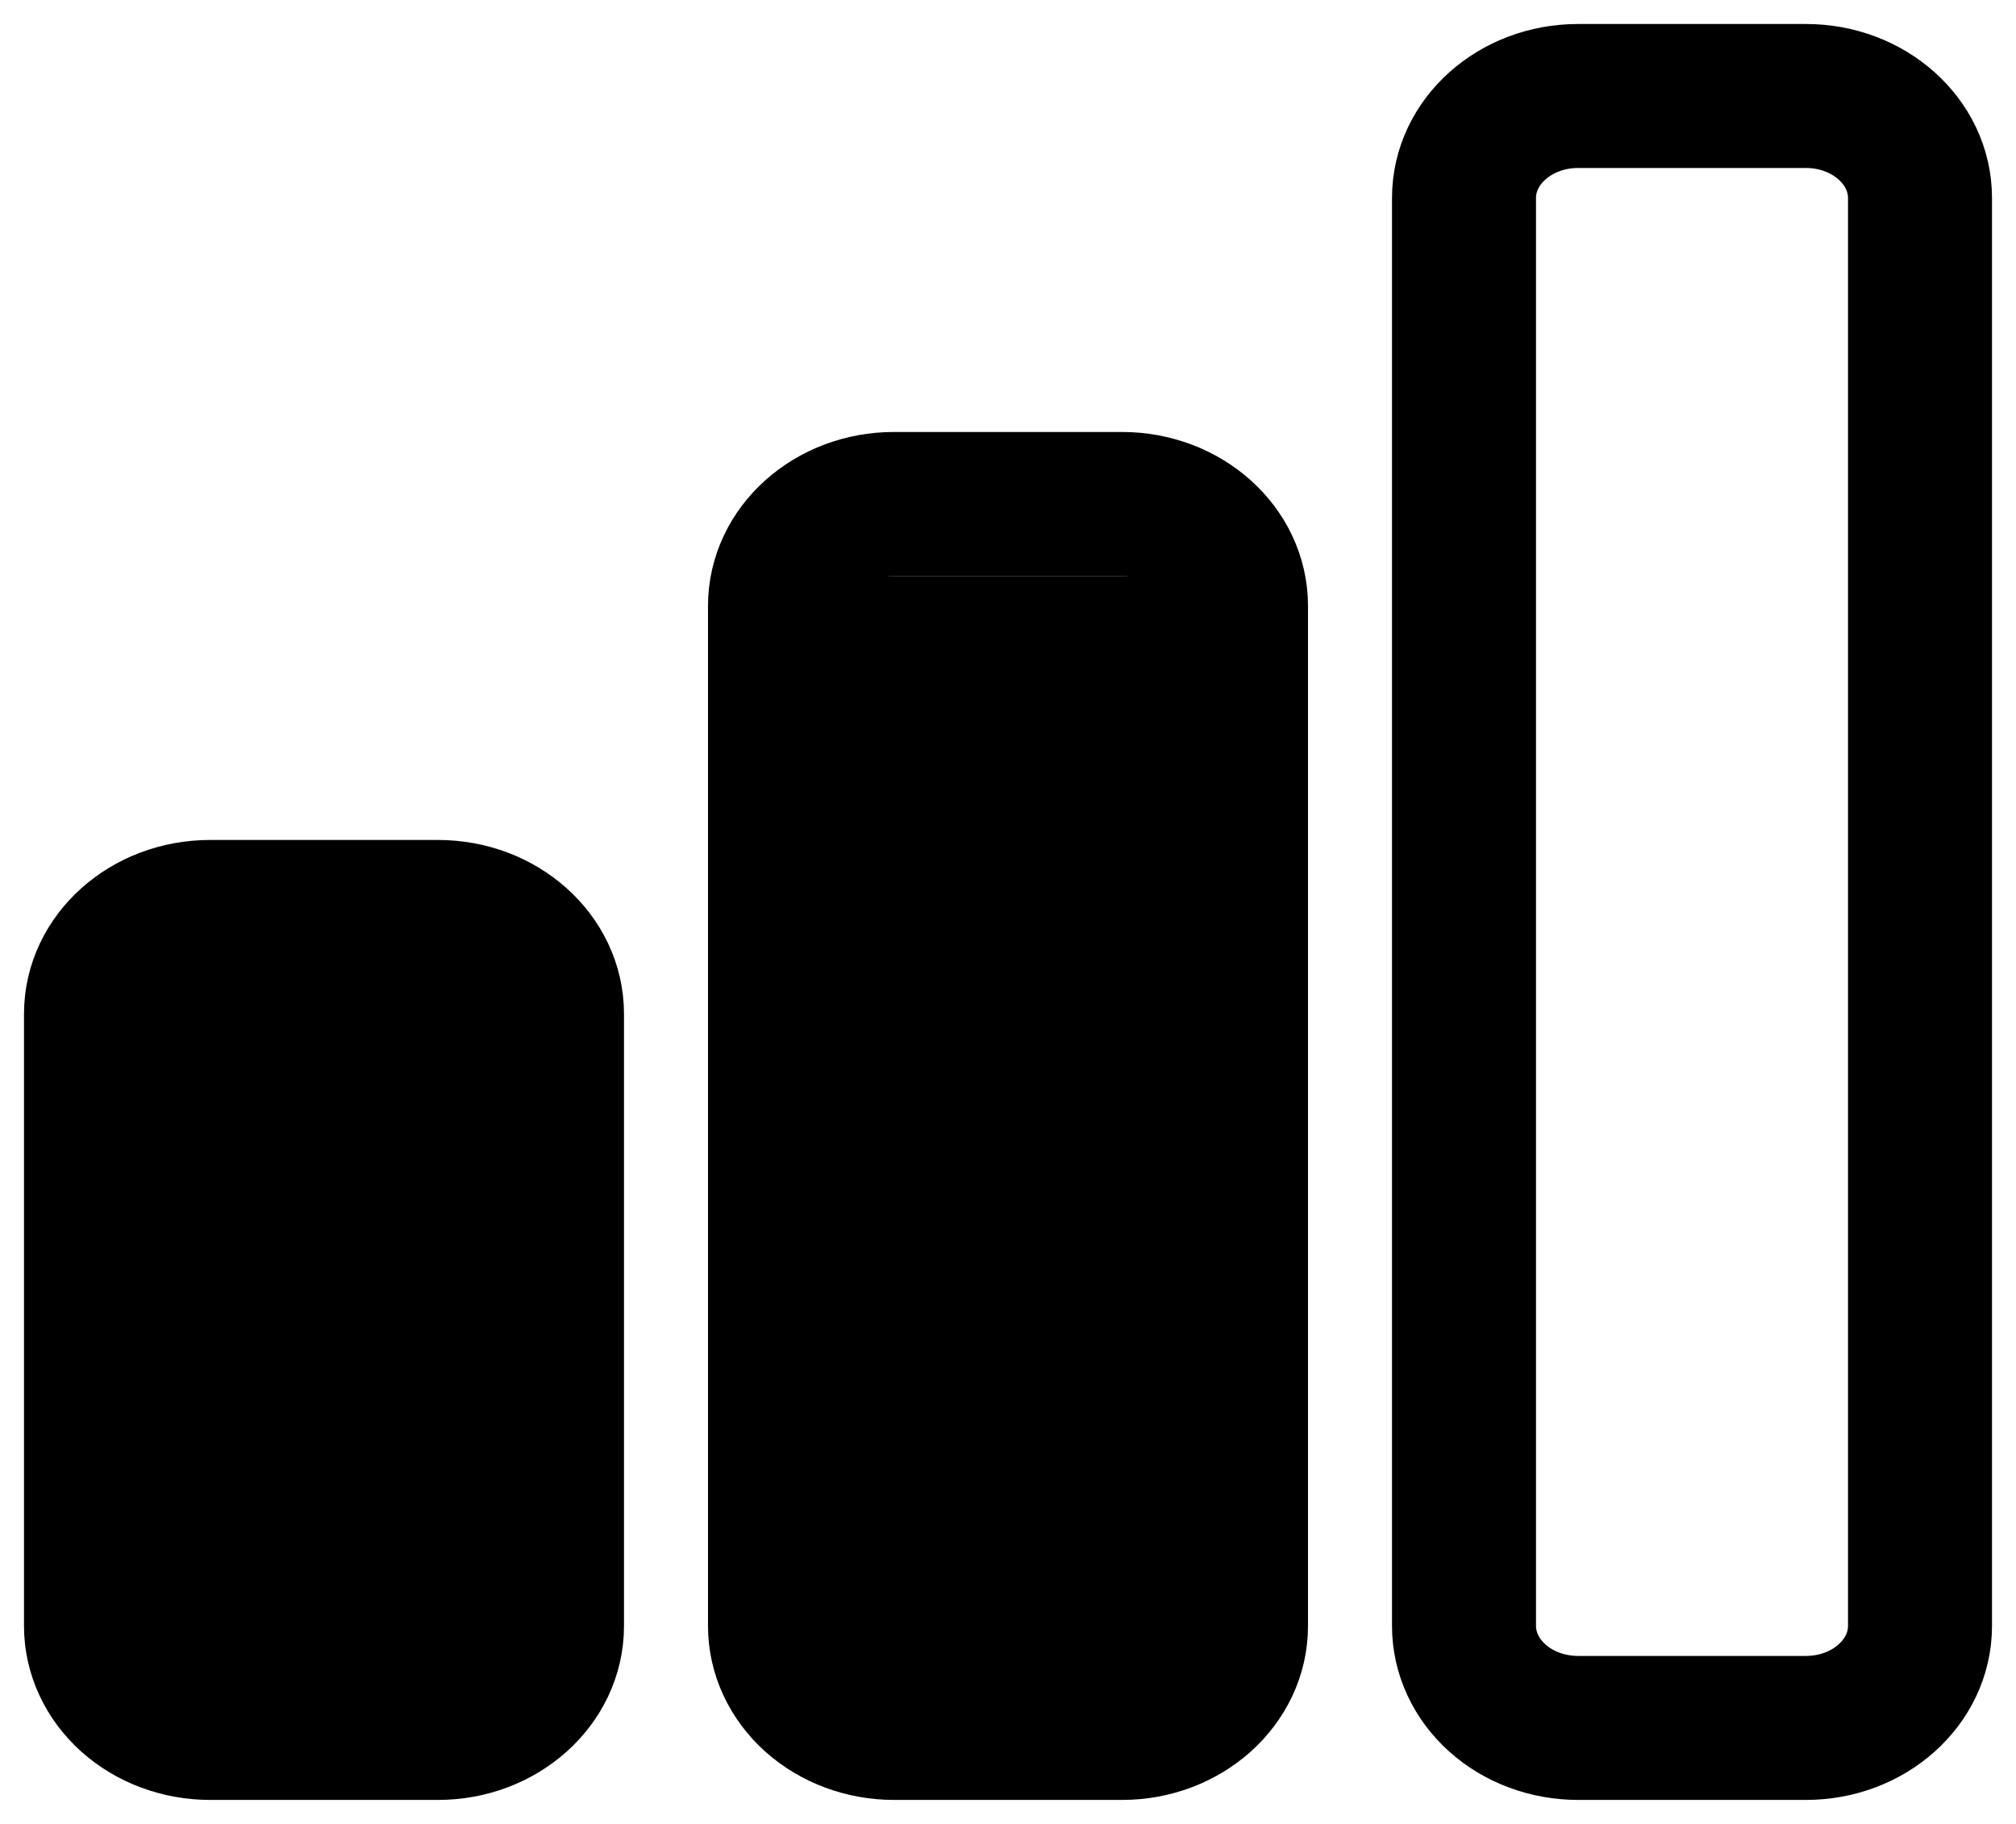 <svg width="21" height="19" viewBox="0 0 21 19" fill="none" xmlns="http://www.w3.org/2000/svg">
<path d="M1 10.562C1 9.976 1.532 9.5 2.188 9.5H4.562C5.218 9.5 5.75 9.976 5.75 10.562V16.938C5.75 17.524 5.218 18 4.562 18H2.188C1.873 18 1.571 17.888 1.348 17.689C1.125 17.489 1 17.219 1 16.938V10.562ZM8.125 6.312C8.125 5.726 8.657 5.25 9.312 5.25H11.688C12.343 5.25 12.875 5.726 12.875 6.312V16.938C12.875 17.524 12.343 18 11.688 18H9.312C8.998 18 8.696 17.888 8.473 17.689C8.25 17.489 8.125 17.219 8.125 16.938V6.312ZM15.25 2.062C15.25 1.476 15.782 1 16.438 1H18.812C19.468 1 20 1.476 20 2.062V16.938C20 17.524 19.468 18 18.812 18H16.438C16.123 18 15.82 17.888 15.598 17.689C15.375 17.489 15.25 17.219 15.25 16.938V2.062Z" stroke="black" stroke-width="1.5" stroke-linecap="round" stroke-linejoin="round"/>
<rect x="8" y="6" width="5" height="12" fill="black"/>
<rect x="1" y="10" width="5" height="8" fill="black"/>
</svg>
